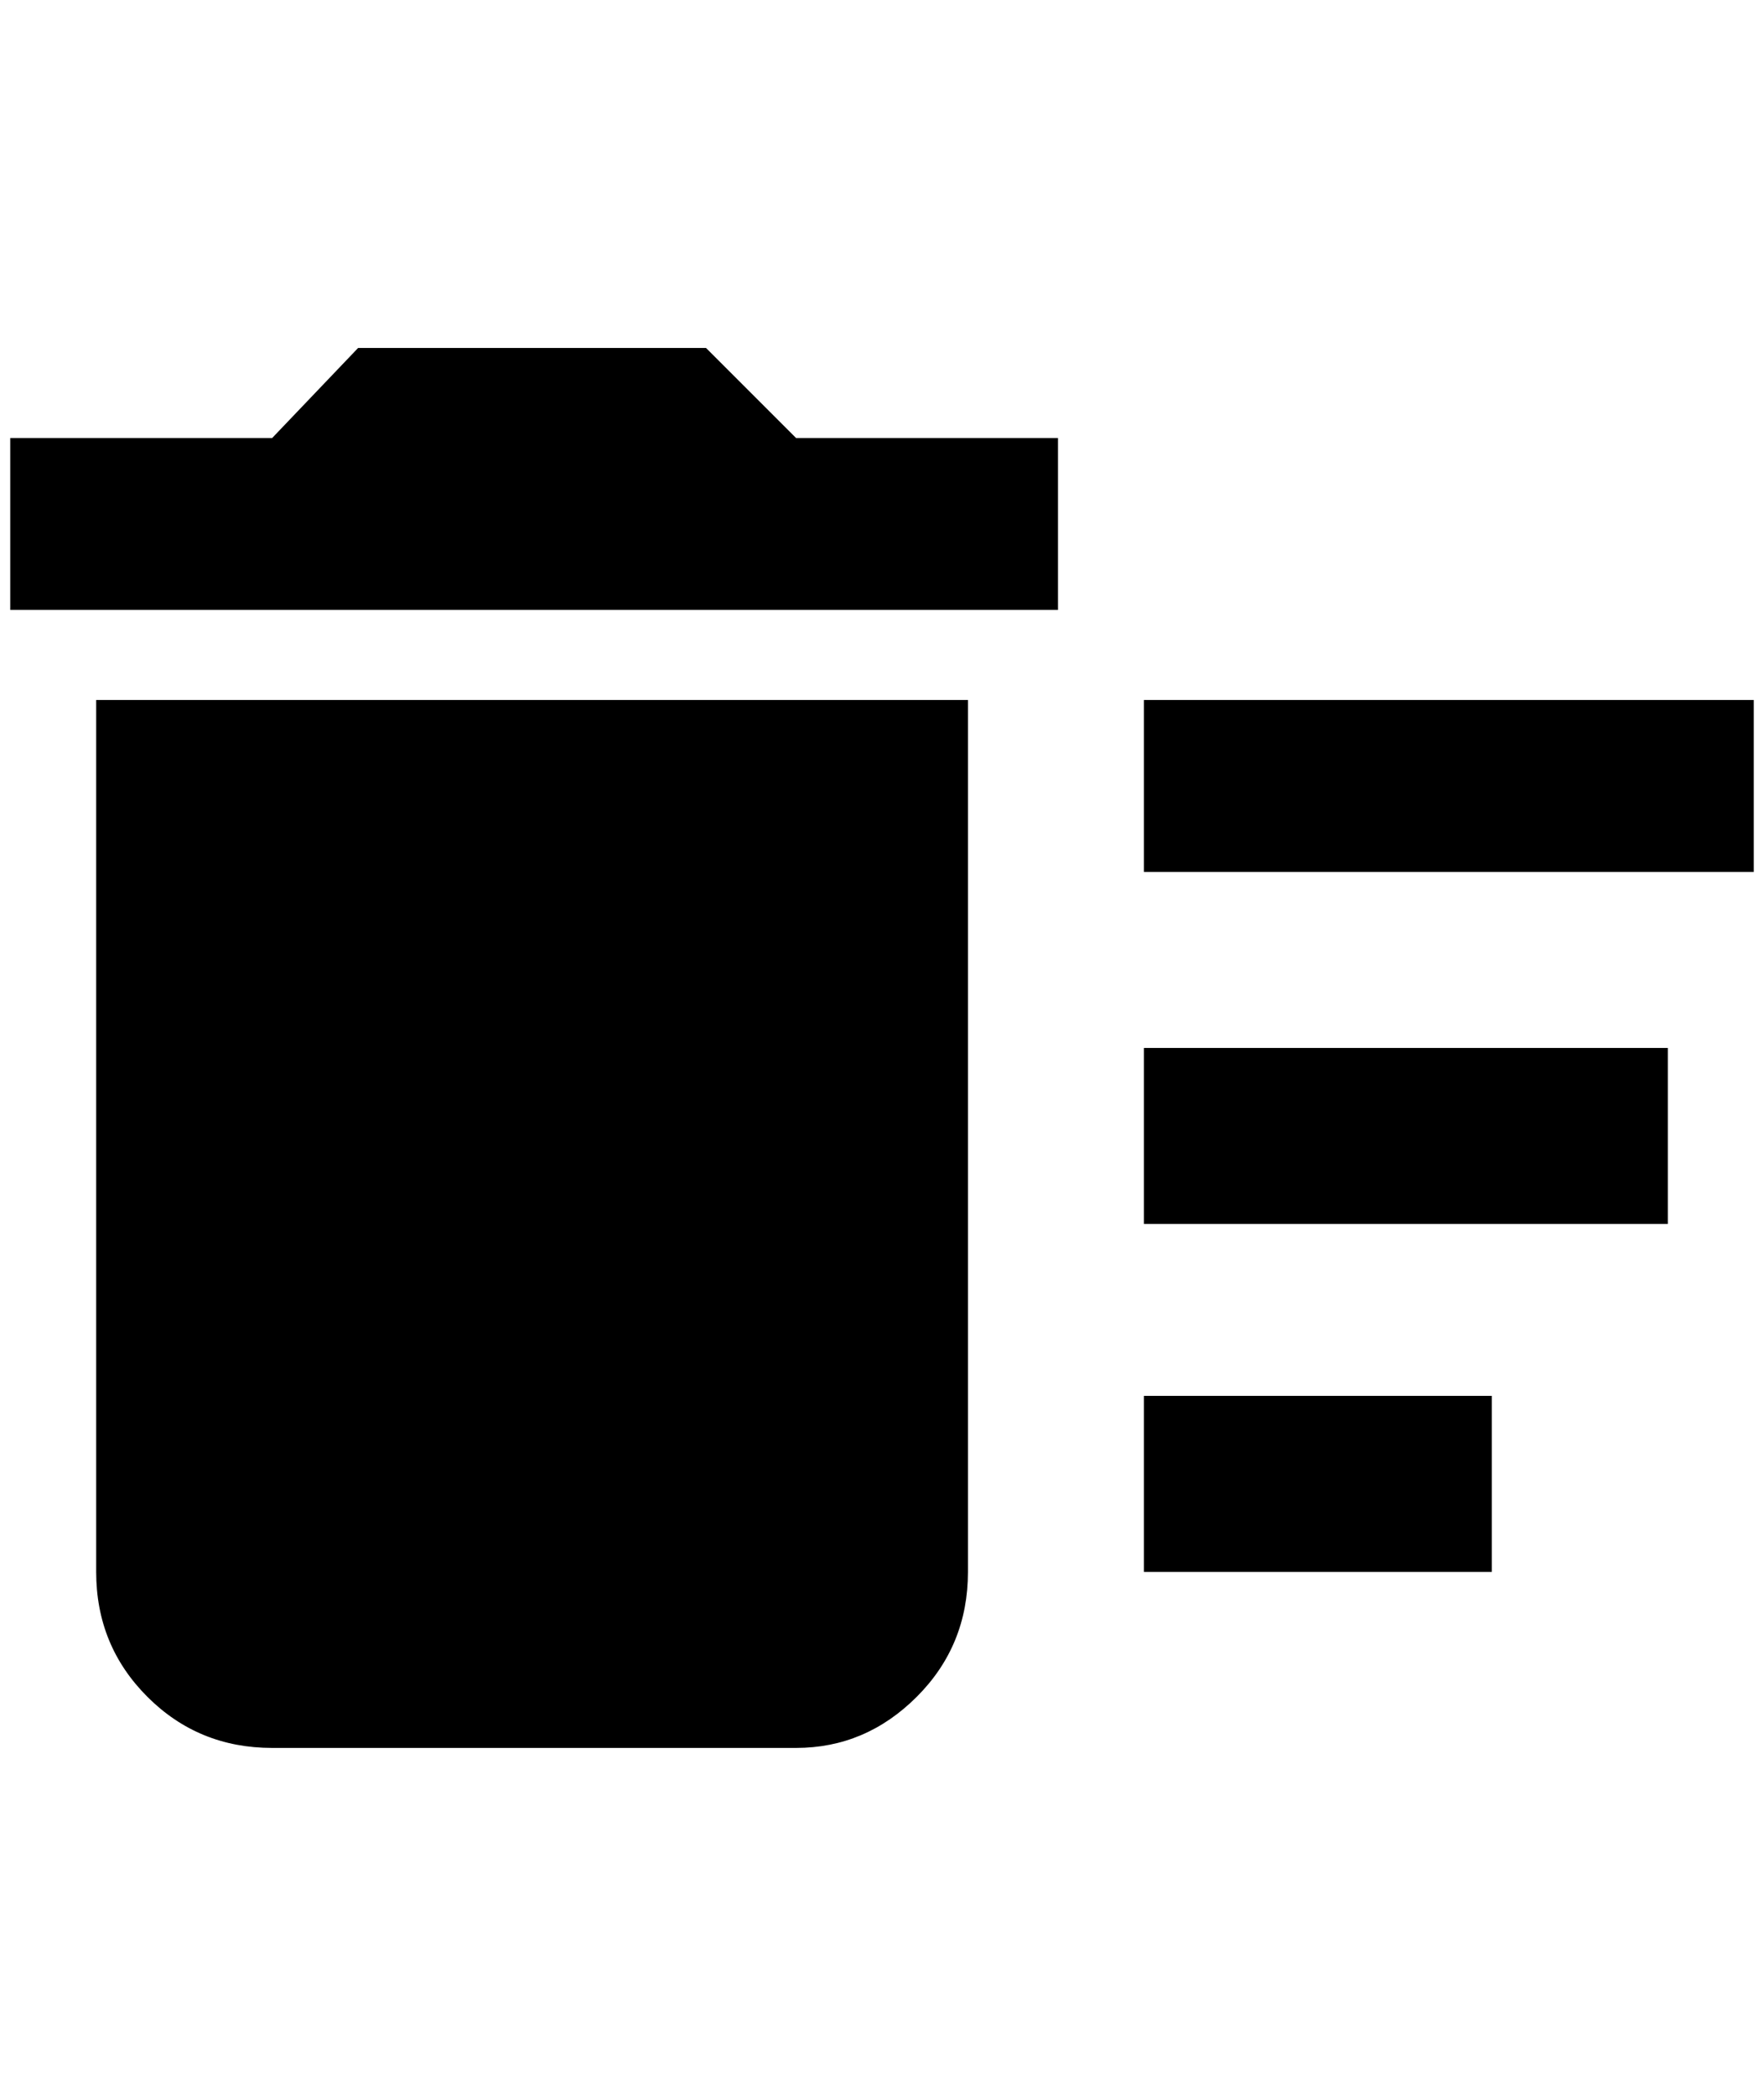 <?xml version="1.0" standalone="no"?>
<!DOCTYPE svg PUBLIC "-//W3C//DTD SVG 1.1//EN" "http://www.w3.org/Graphics/SVG/1.1/DTD/svg11.dtd" >
<svg xmlns="http://www.w3.org/2000/svg" xmlns:xlink="http://www.w3.org/1999/xlink" version="1.1" viewBox="-10 0 1724 2048">
   <path fill="currentColor"
d="M1108 1364h340v172h-340v-172zM1108 684h596v168h-596v-168zM1108 1024h512v172h-512v-172zM84 1536q0 72 50 122t122 50h512q68 0 118 -50t50 -122v-852h-852v852zM1024 428h-256l-88 -88h-340l-84 88h-256v168h1024v-168z" />
</svg>
